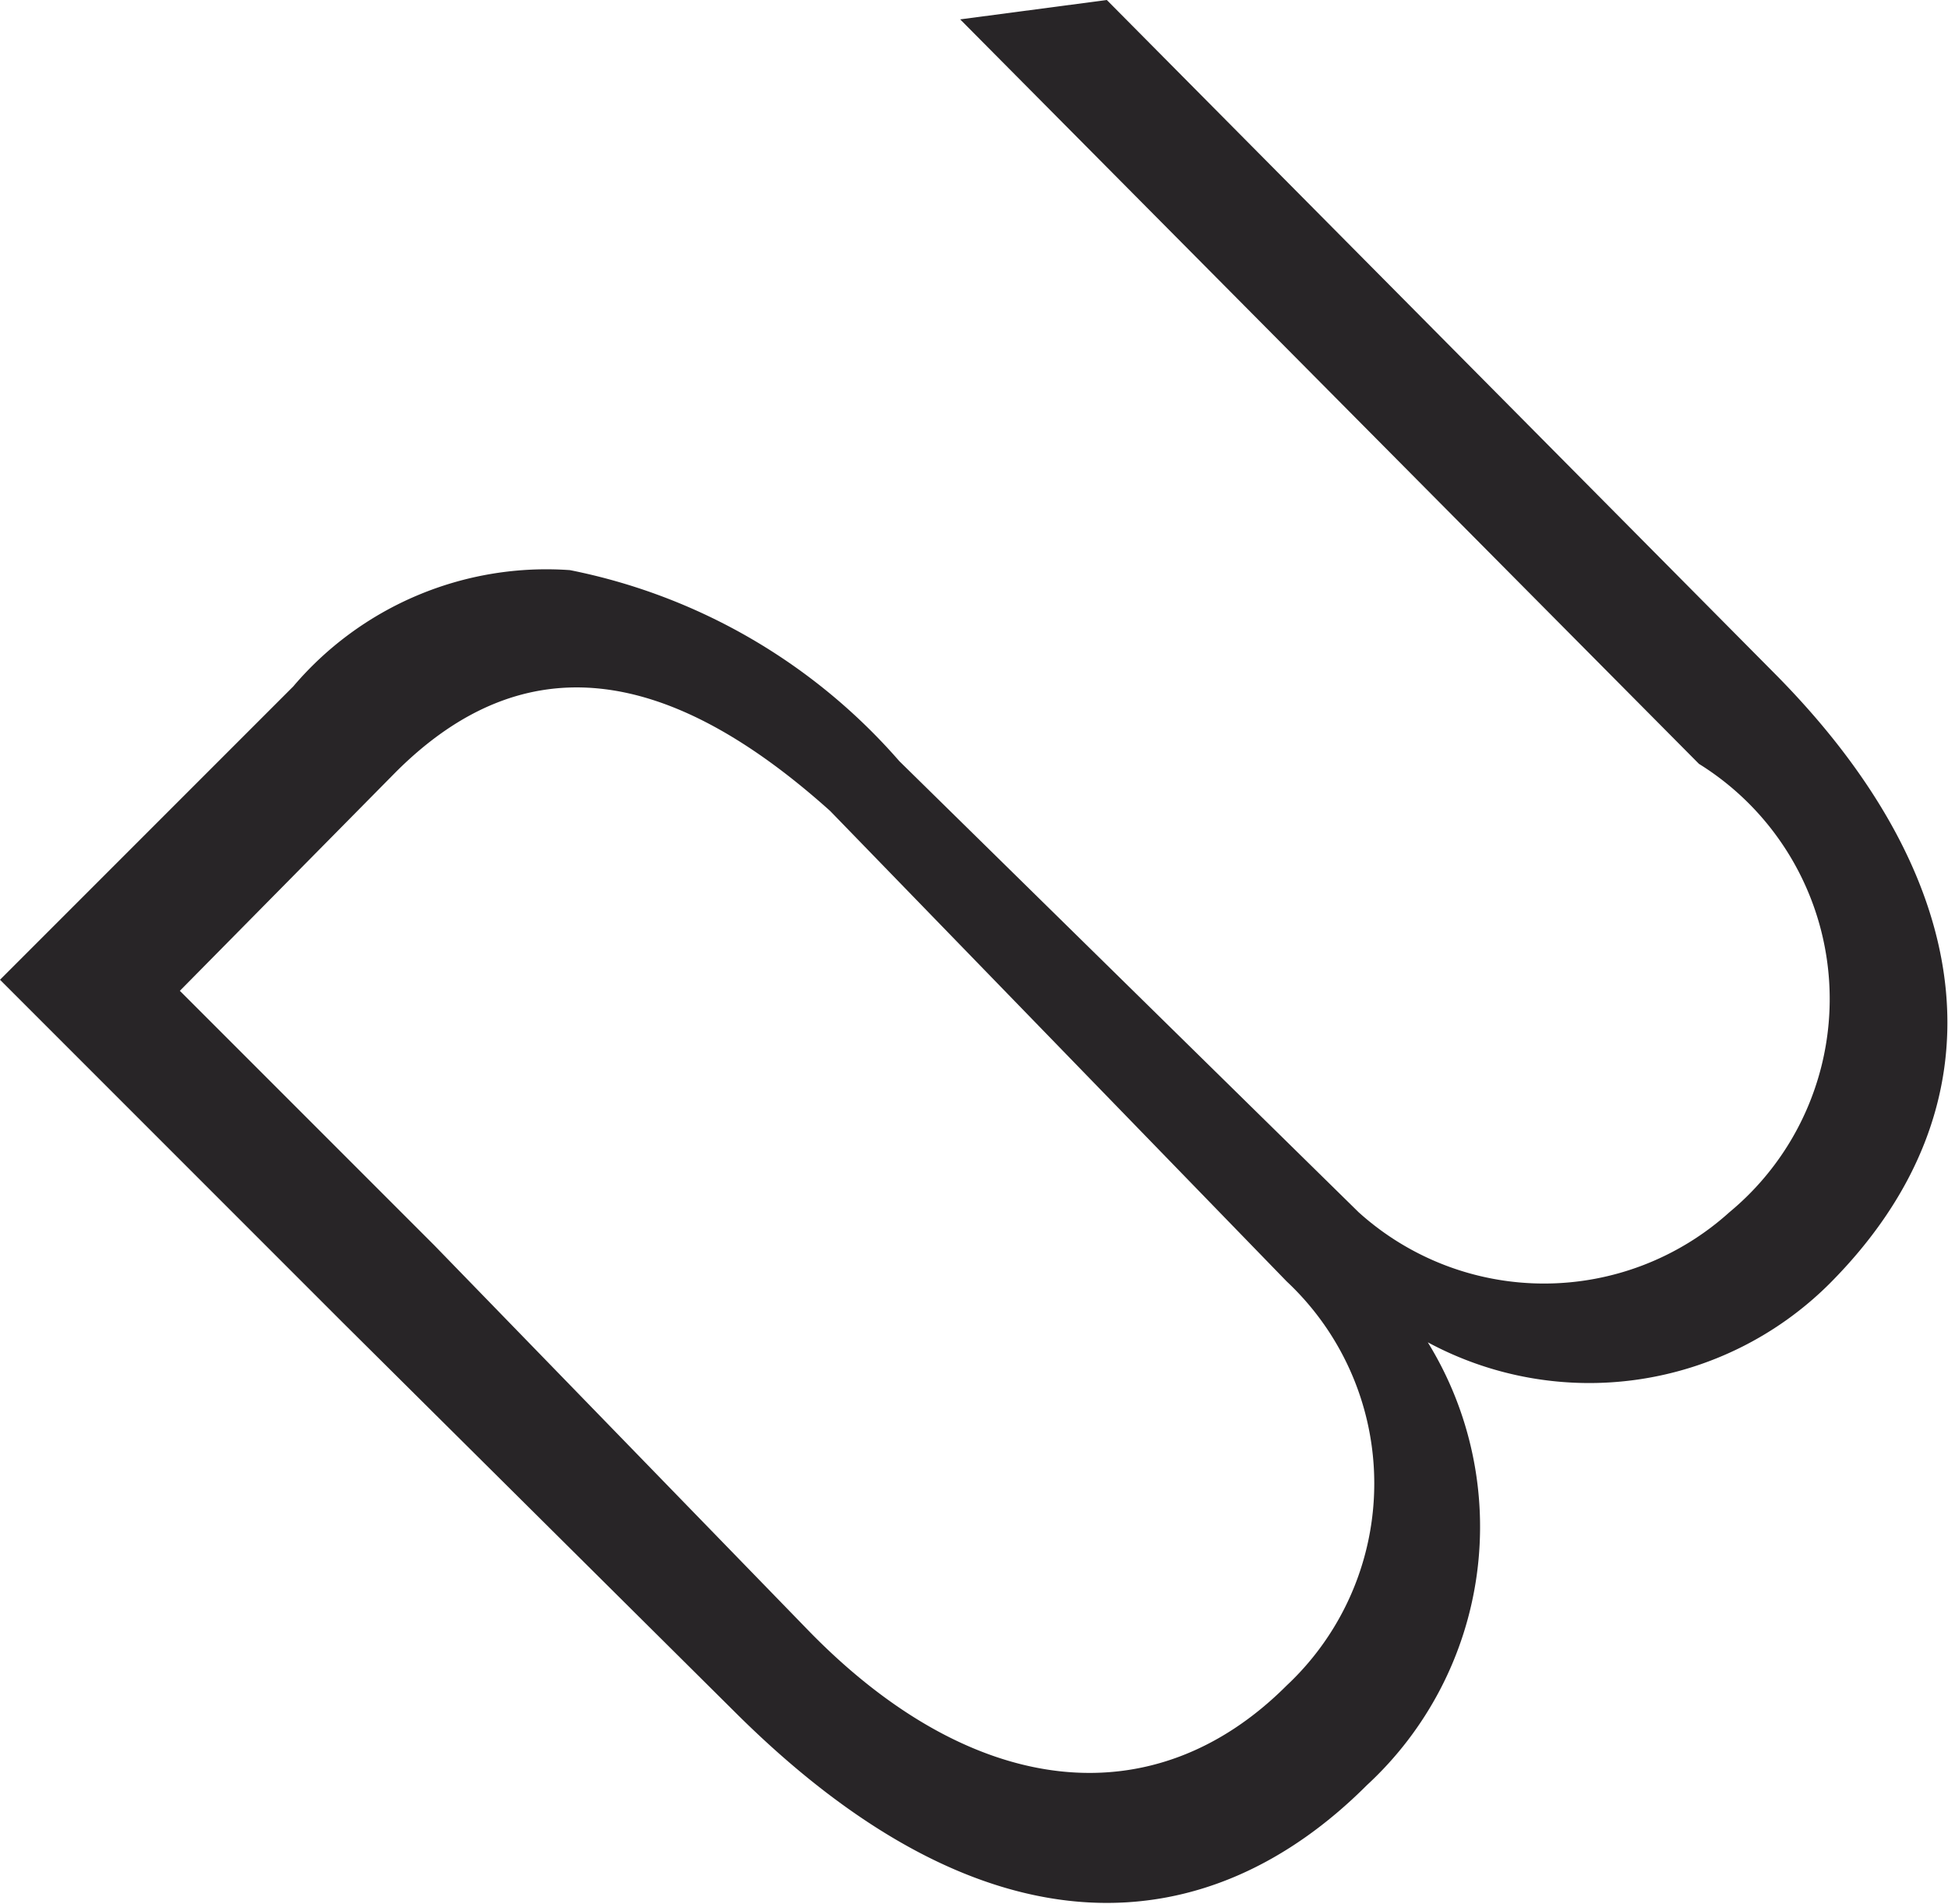 <svg xmlns="http://www.w3.org/2000/svg" viewBox="0 0 7.04 6.88"><defs><style>.cls-1{fill:#282527;}</style></defs><g id="Layer_2" data-name="Layer 2"><g id="Pattern"><path class="cls-1" d="M4.94,6.45c-.56.56-1.36.66-2.29-.27L1.24,4.78,0,3.54l.28-.28.78-.78a1.2,1.2,0,0,1,1-.42,2.13,2.13,0,0,1,1.19.69L4.91,4.38a1,1,0,0,0,1.34,0,1,1,0,0,0-.11-1.62L3.47.07,4,0,6.42,2.44c.74.75.83,1.56.19,2.2a1.23,1.23,0,0,1-1.45.21A1.27,1.27,0,0,1,4.94,6.45Zm-.29-.36a1,1,0,0,0,0-1.46L3,2.93c-.58-.52-1.1-.61-1.57-.14l-.78.79.92.92h0L2.93,5.9C3.52,6.5,4.17,6.57,4.65,6.09Z"/></g></g></svg>